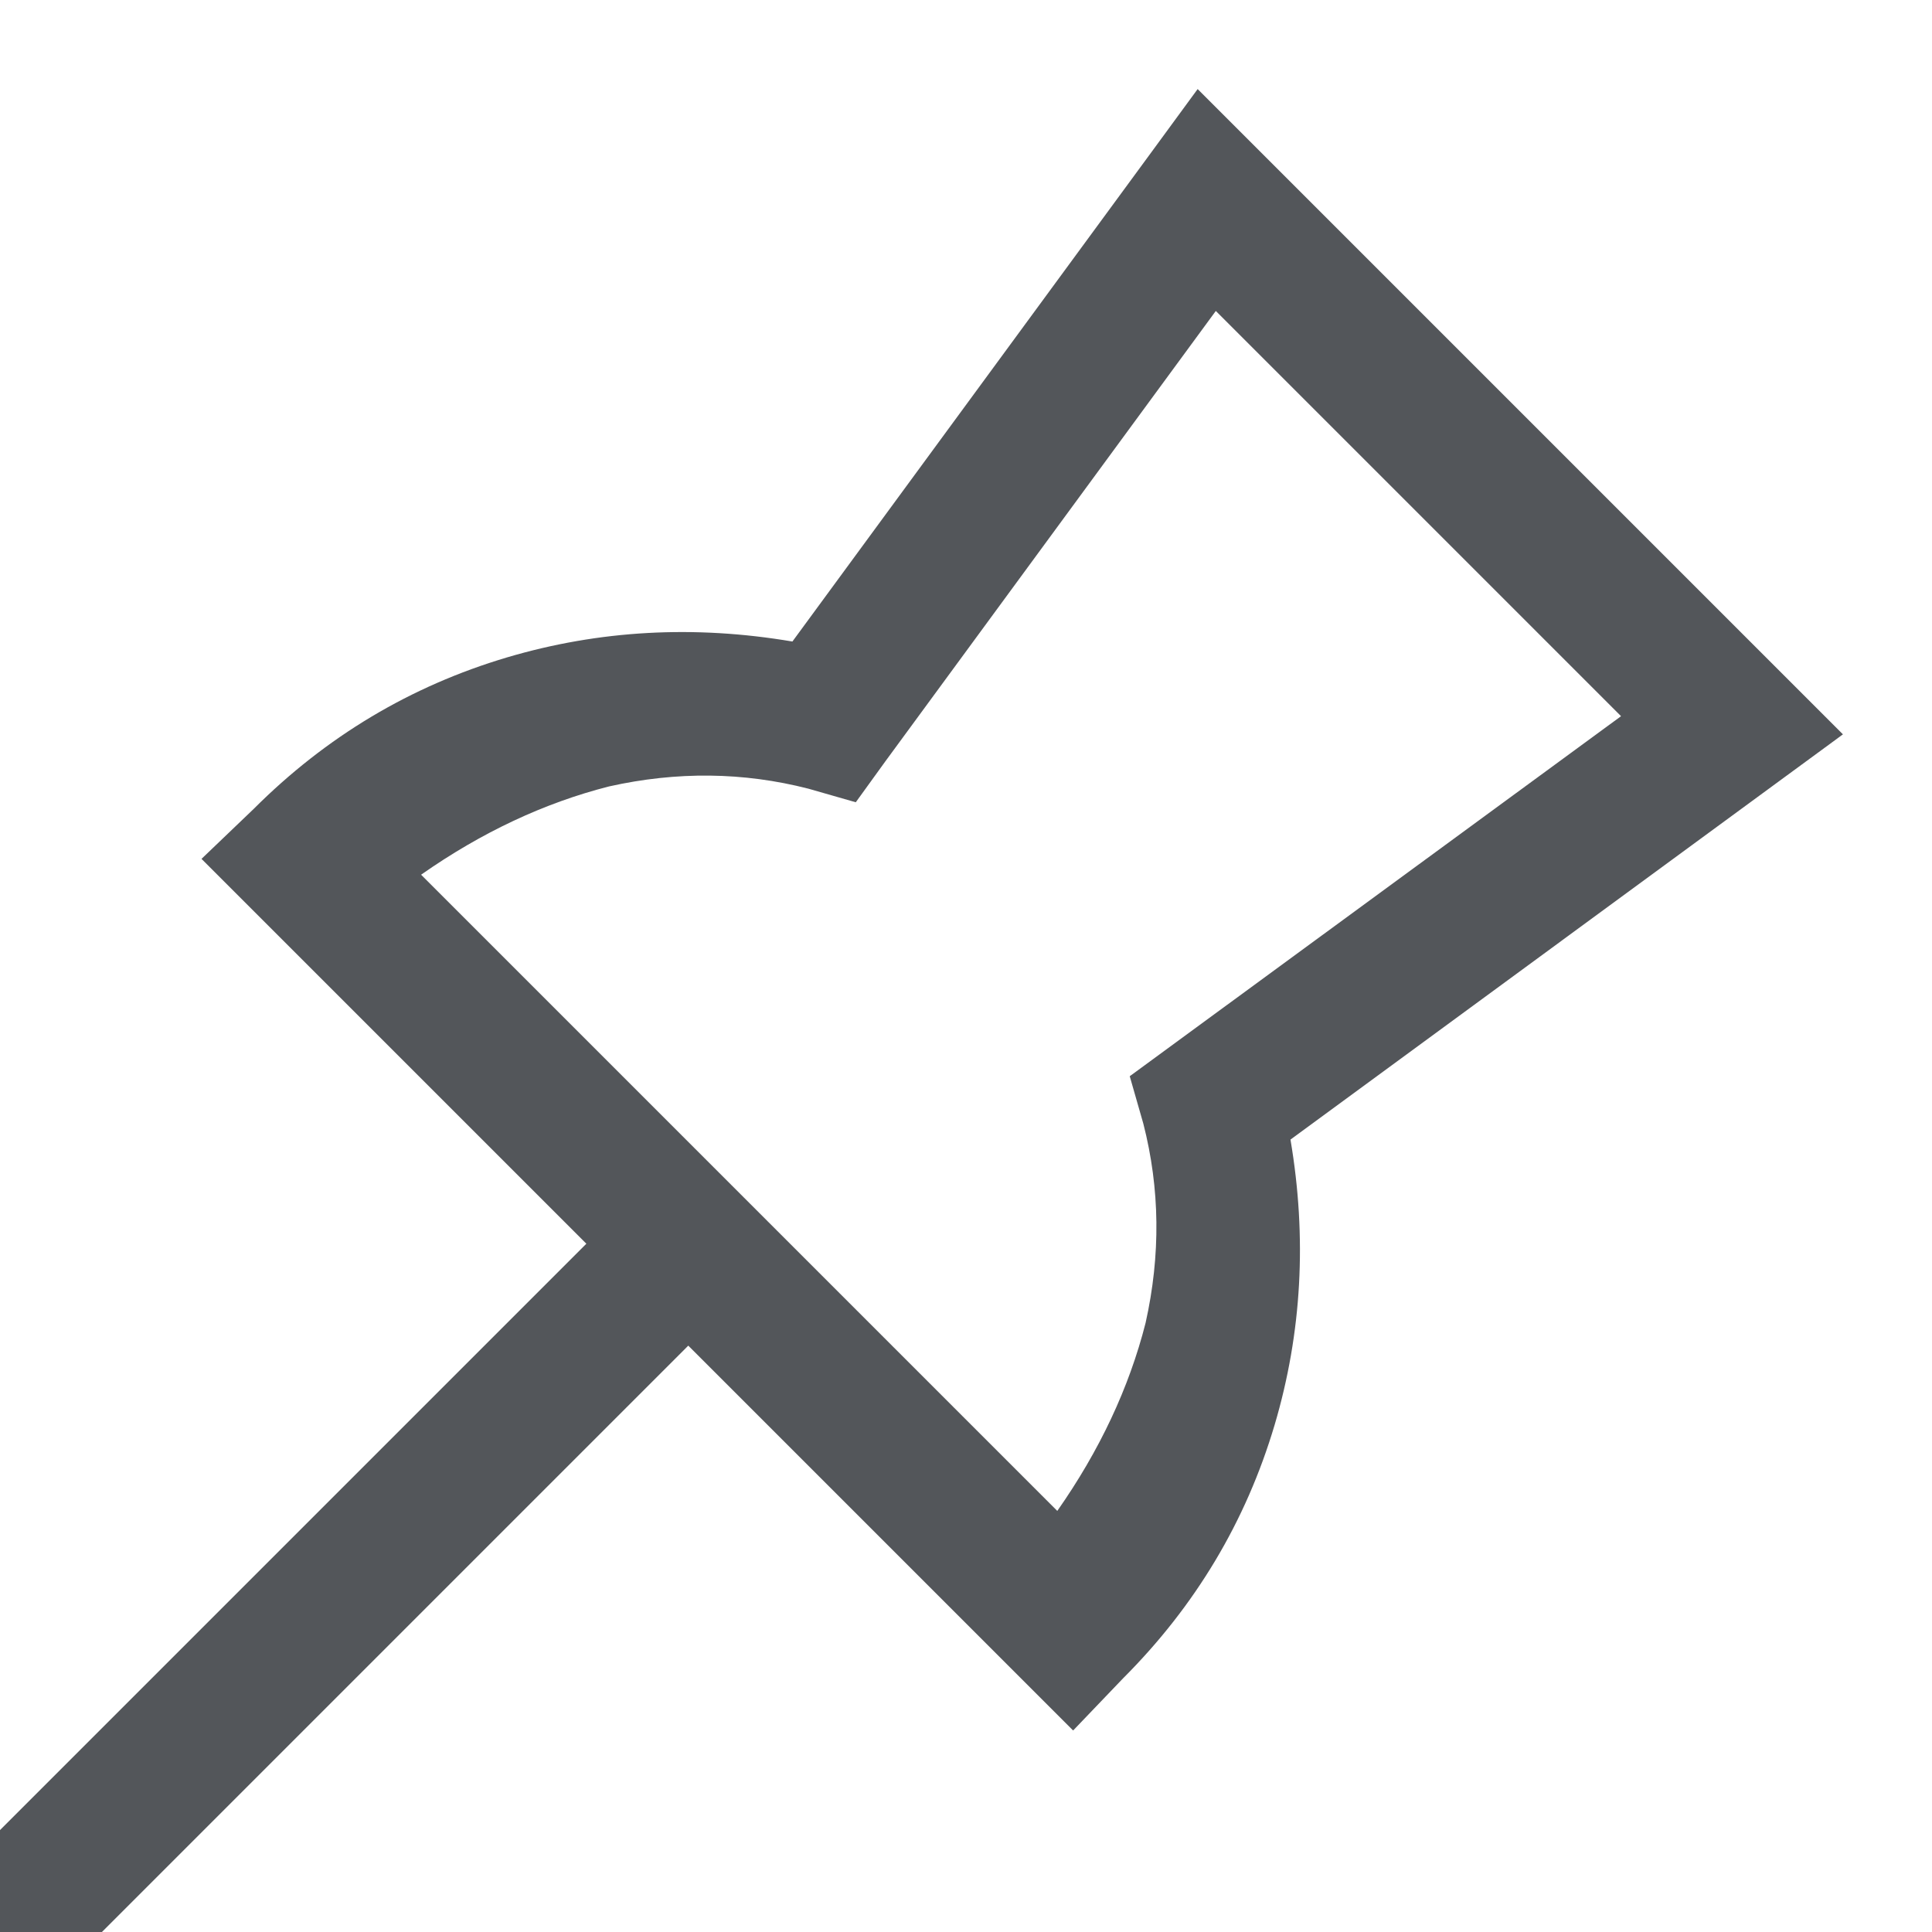 <svg width="20" height="20" viewBox="0 0 20 20" fill="none" xmlns="http://www.w3.org/2000/svg">
<path d="M12.398 0.922L11.883 1.625L8.203 6.641C7.188 6.469 6.203 6.523 5.25 6.805C4.25 7.102 3.375 7.625 2.625 8.375L2.086 8.891L6.07 12.875L0 18.945V20H1.055L7.125 13.93L11.109 17.914L11.625 17.375C12.375 16.625 12.898 15.75 13.195 14.75C13.477 13.797 13.531 12.812 13.359 11.797L19.078 7.602L12.398 0.922ZM12.586 3.219L16.781 7.414L11.695 11.141L11.836 11.633C12.008 12.305 12.016 12.992 11.859 13.695C11.688 14.367 11.383 15.016 10.945 15.641L4.359 9.055C4.984 8.617 5.633 8.312 6.305 8.141C7.008 7.984 7.695 7.992 8.367 8.164L8.859 8.305L9.164 7.883L12.586 3.219Z" fill="#53565A"/>
</svg>

